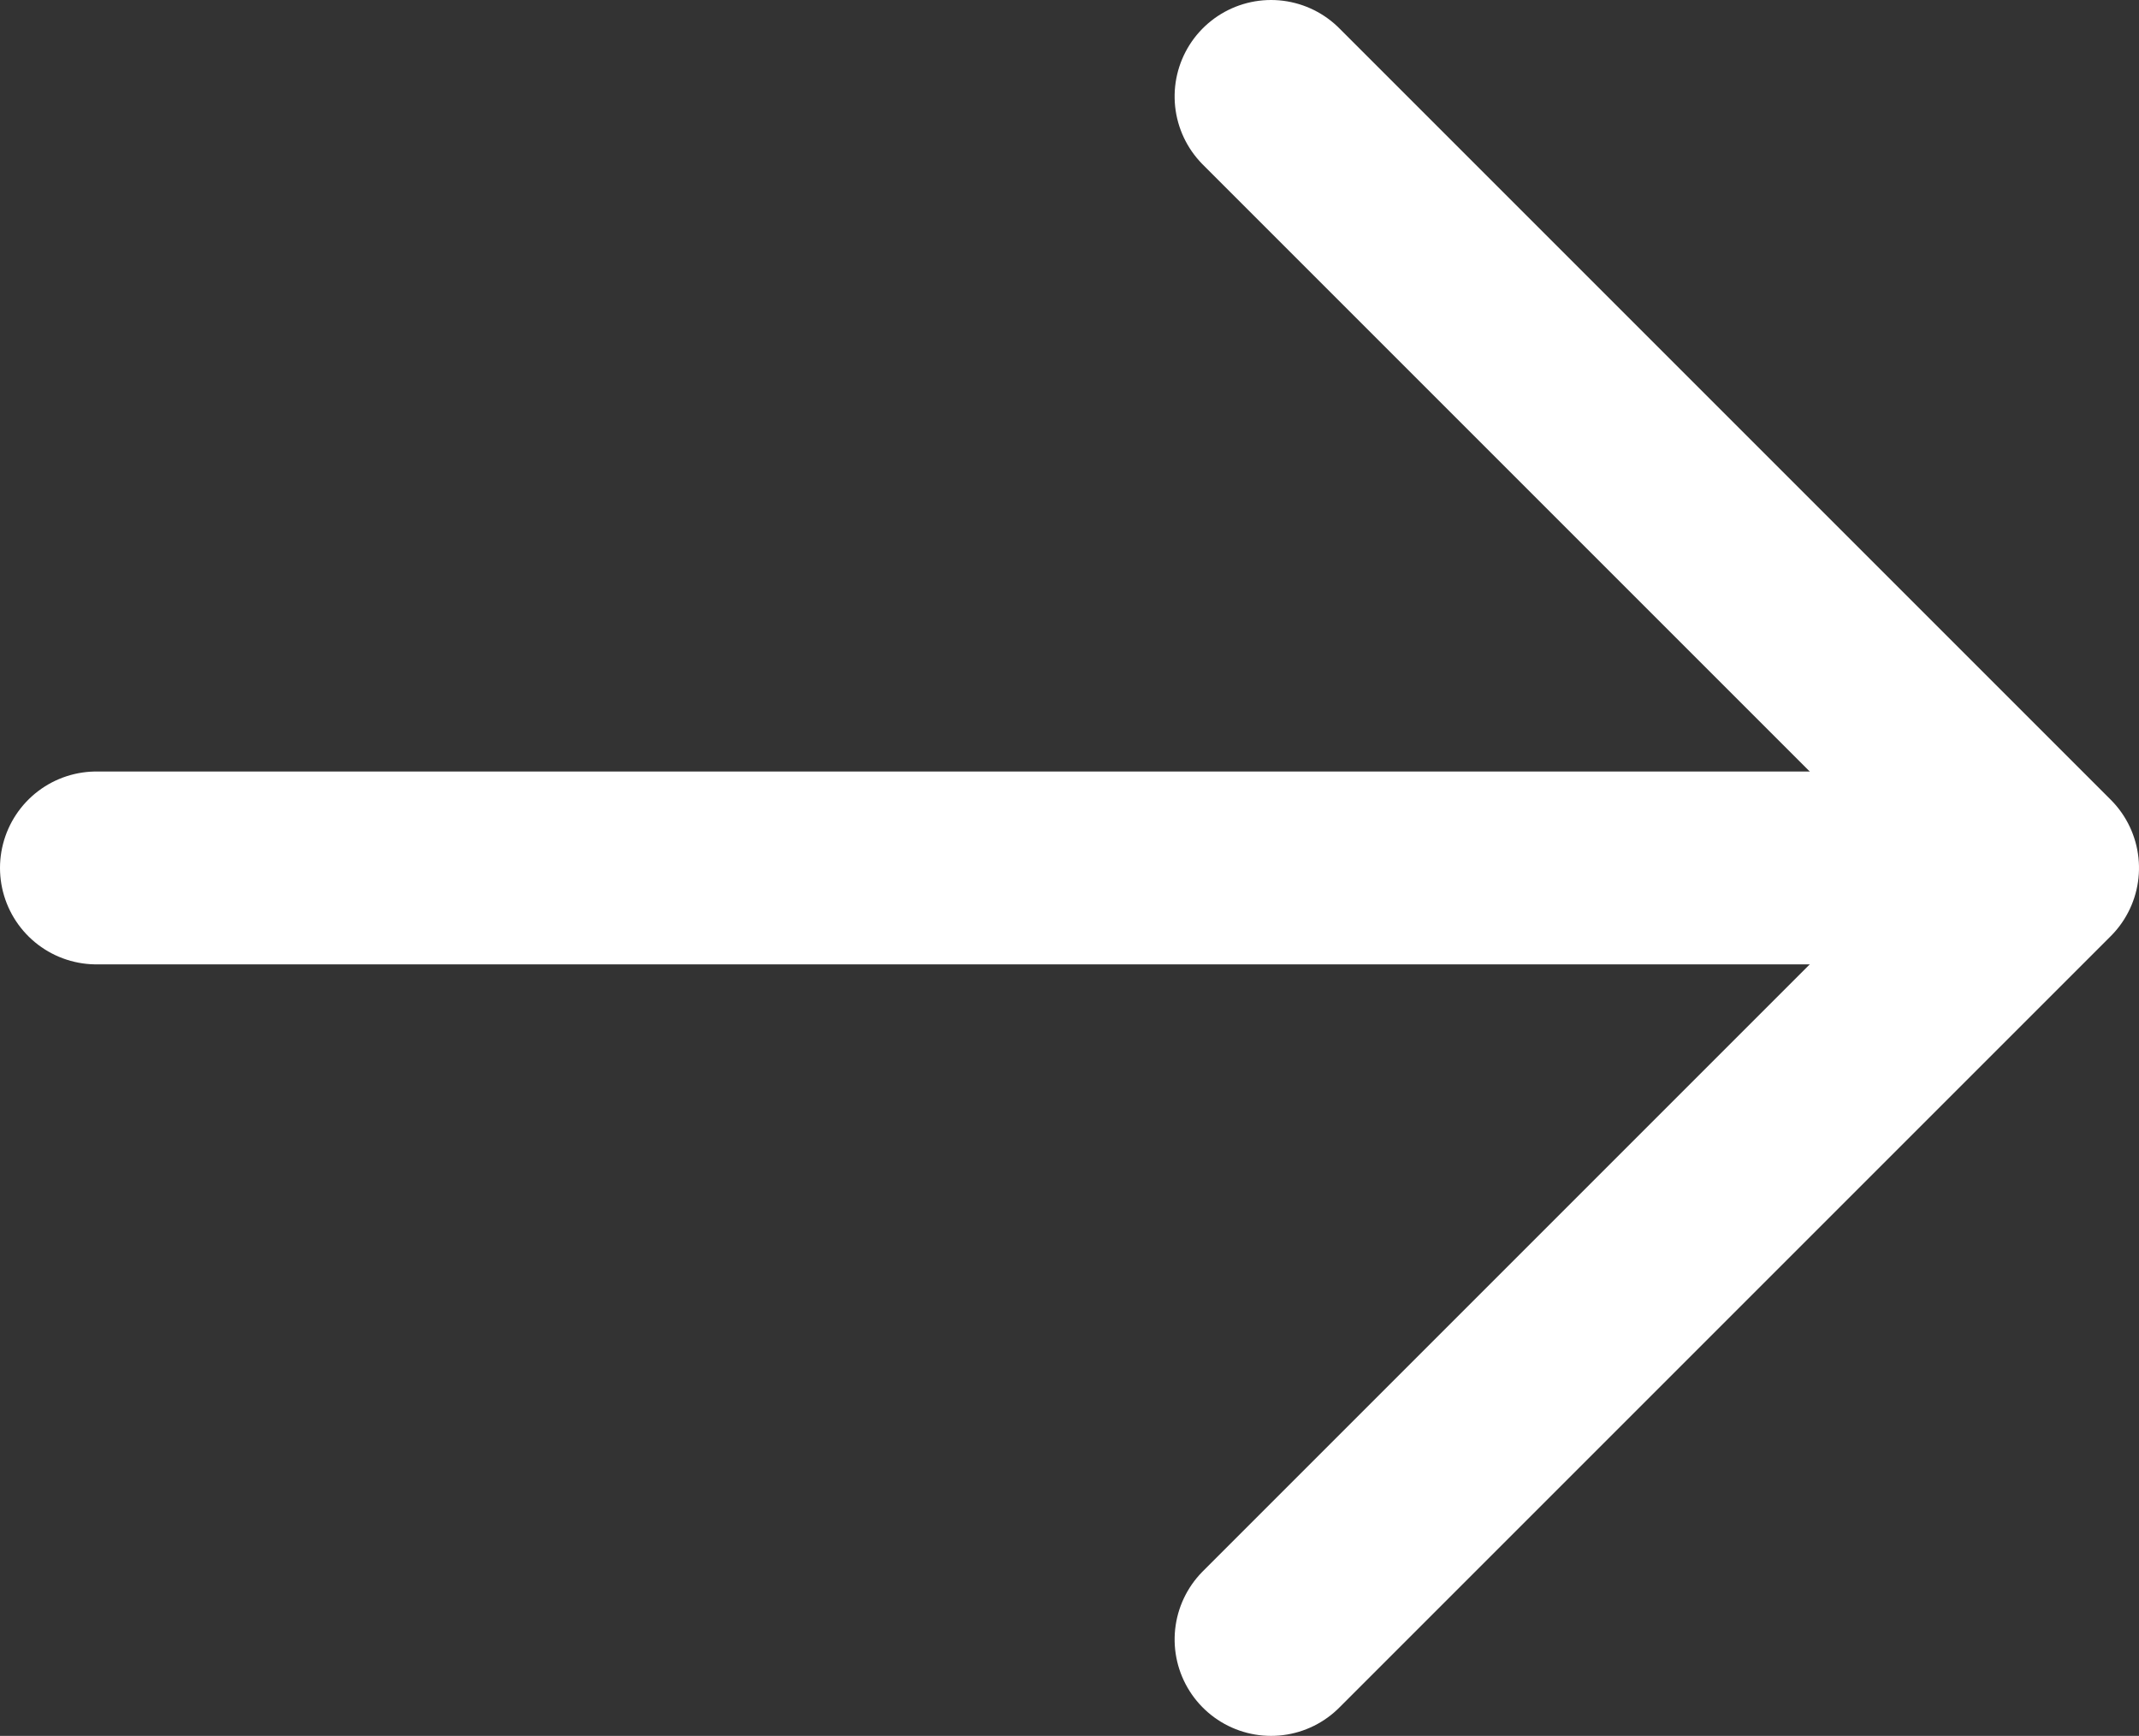 <svg xmlns="http://www.w3.org/2000/svg" width="16.635" height="13.5" viewBox="0 0 16.635 13.5">
  <rect x="0" y="0" width="16.635" height="13.5" fill="#333333" stroke="none"/>
  <g id="Group_475" data-name="Group 475" transform="translate(-1384.615 -239.75)">
    <path id="Path_557" data-name="Path 557" d="M0,0,6,6l6-6" transform="translate(1394.5 252.5) rotate(-90)" fill="none" stroke="#fff" stroke-linecap="round" stroke-linejoin="round" stroke-width="1.5"/>
    <path id="Path_558" data-name="Path 558" d="M1204.241,750.5h-15" transform="translate(196.124 -504)" fill="none" stroke="#fff" stroke-linecap="round" stroke-linejoin="round" stroke-width="1.5"/>
  </g>
</svg>
